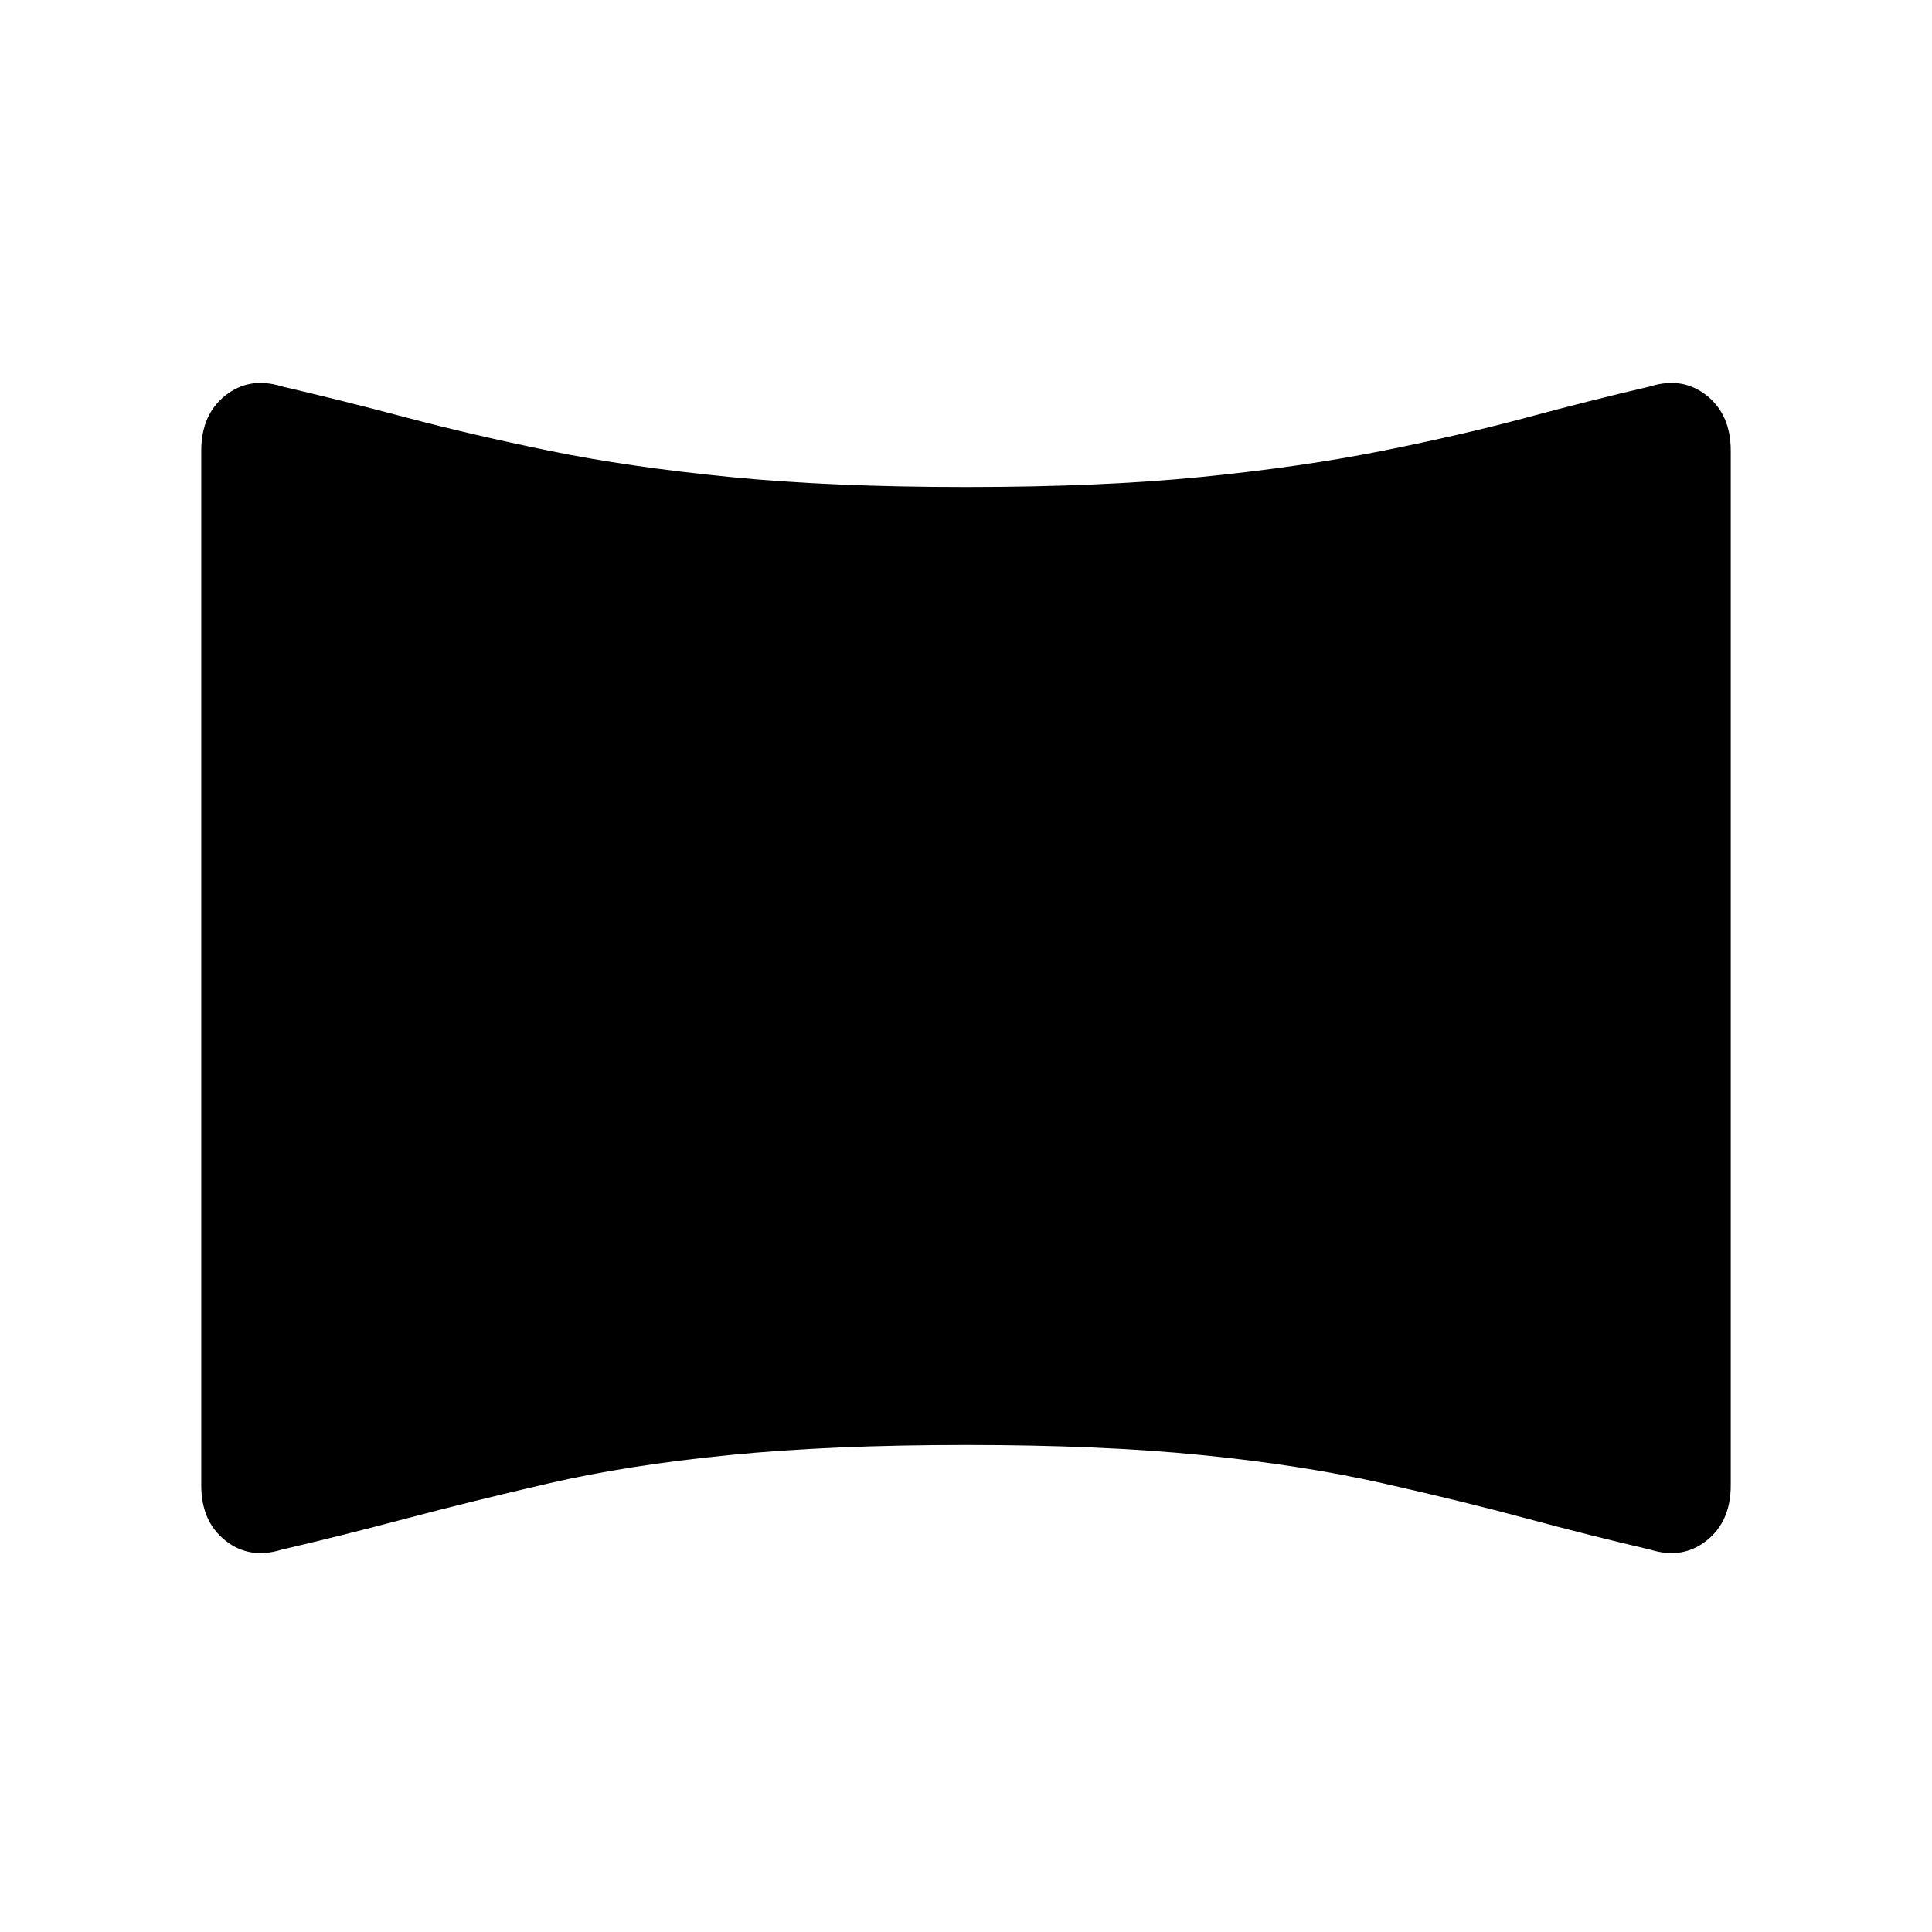 <svg xmlns="http://www.w3.org/2000/svg" height="24" viewBox="0 -960 960 960" width="24"><path d="M140-190q-16 5-28-4.5T100-222v-514q0-18 12-27.5t28-4.5q30 7 62 15.5t71 16.5q39 8 89.5 13t117.5 5q67 0 117-5t90-13q40-8 71.5-16.5T820-768q16-5 28 4.5t12 27.5v514q0 18-12 27.5t-28 4.5q-30-7-61.5-15.5T687-223q-40-9-90-14t-117-5q-67 0-117.5 5T273-223q-39 9-71 17.5T140-190Z"/></svg>